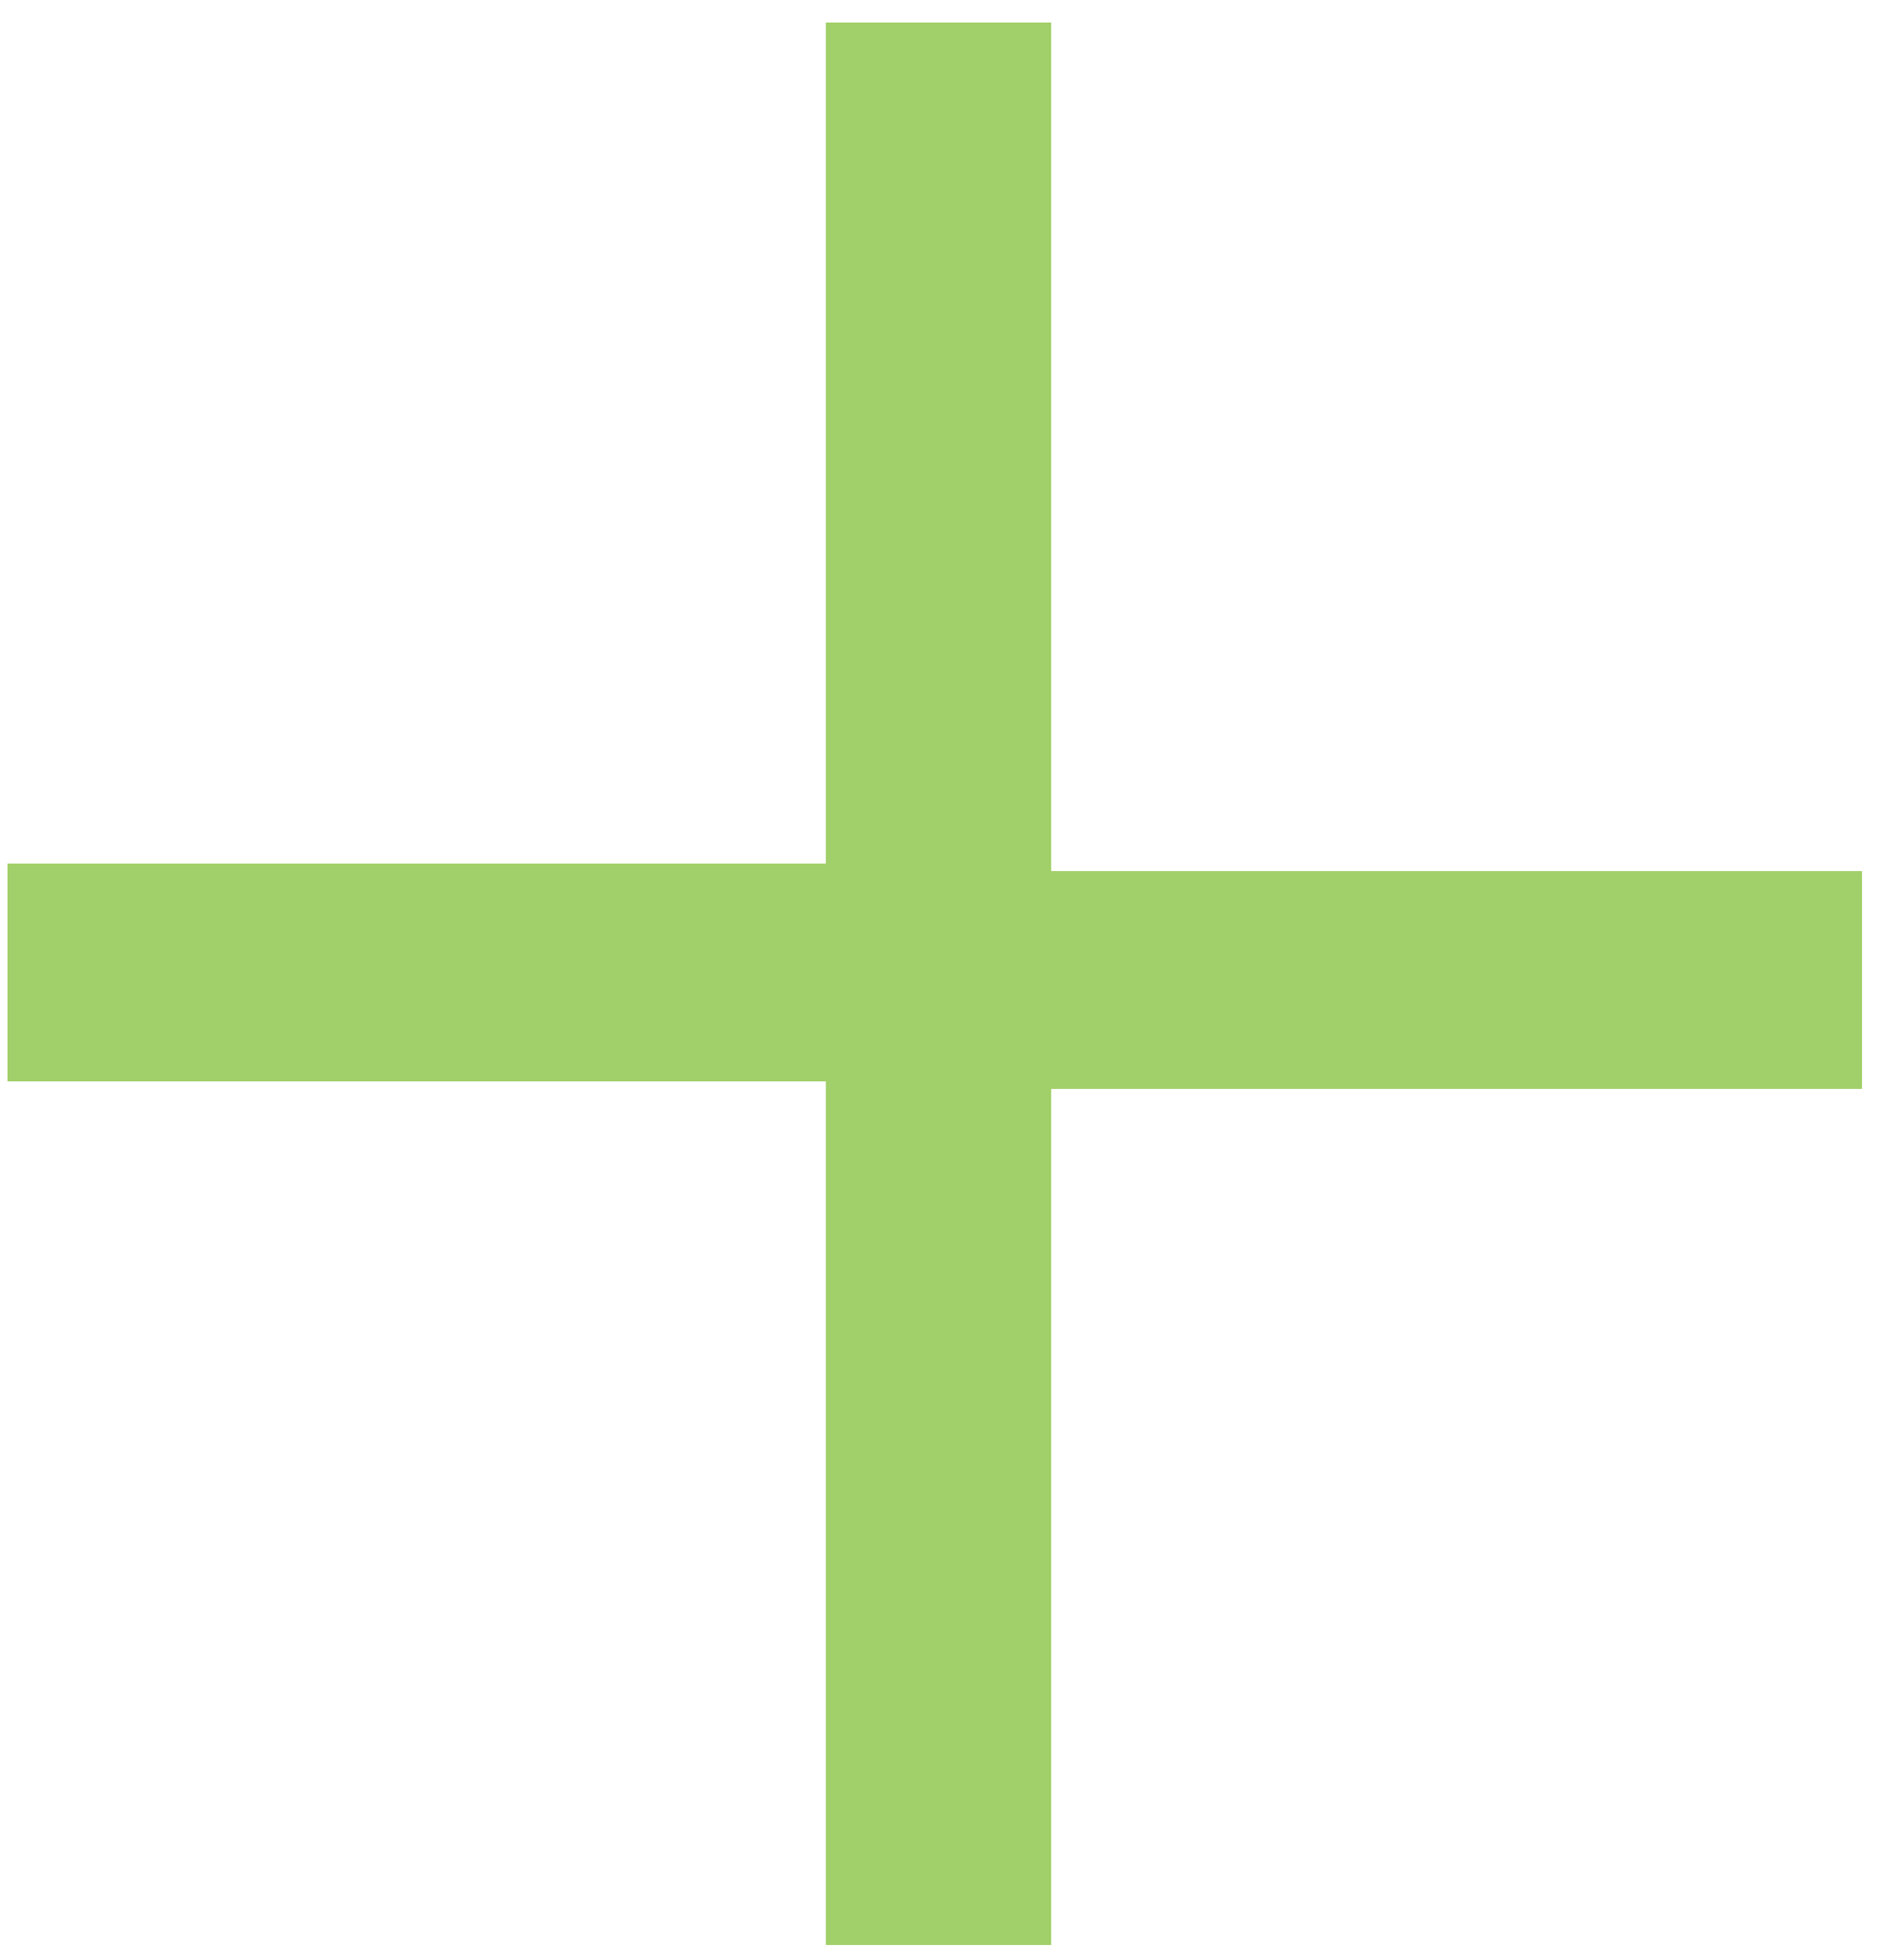 <?xml version="1.0" encoding="utf-8"?>
<!-- Generator: Adobe Illustrator 17.0.0, SVG Export Plug-In . SVG Version: 6.00 Build 0)  -->
<!DOCTYPE svg PUBLIC "-//W3C//DTD SVG 1.1//EN" "http://www.w3.org/Graphics/SVG/1.1/DTD/svg11.dtd">
<svg version="1.1" id="Layer_1" xmlns="http://www.w3.org/2000/svg" xmlns:xlink="http://www.w3.org/1999/xlink" x="0px" y="0px"
	 width="25px" height="26.1px" viewBox="0 0 25 26.1" style="enable-background:new 0 0 25 26.1;" xml:space="preserve">
<style type="text/css">
	.st0{display:none;fill:#A1CF69;}
	.st1{fill:none;}
	.st2{fill:#A1CF69;}
</style>
<ellipse class="st0" cx="12.2" cy="1.6" rx="23" ry="21"/>
<g>
	<rect x="-1.8" y="-8.3" class="st1" width="29" height="34.4"/>
	<path class="st2" d="M14,0.3v11.3h10.8v2.9H14v11.4H11V14.4H0.1v-2.9H11V0.3H14z"/>
</g>
<g>
</g>
<g>
</g>
<g>
</g>
<g>
</g>
<g>
</g>
<g>
</g>
</svg>
